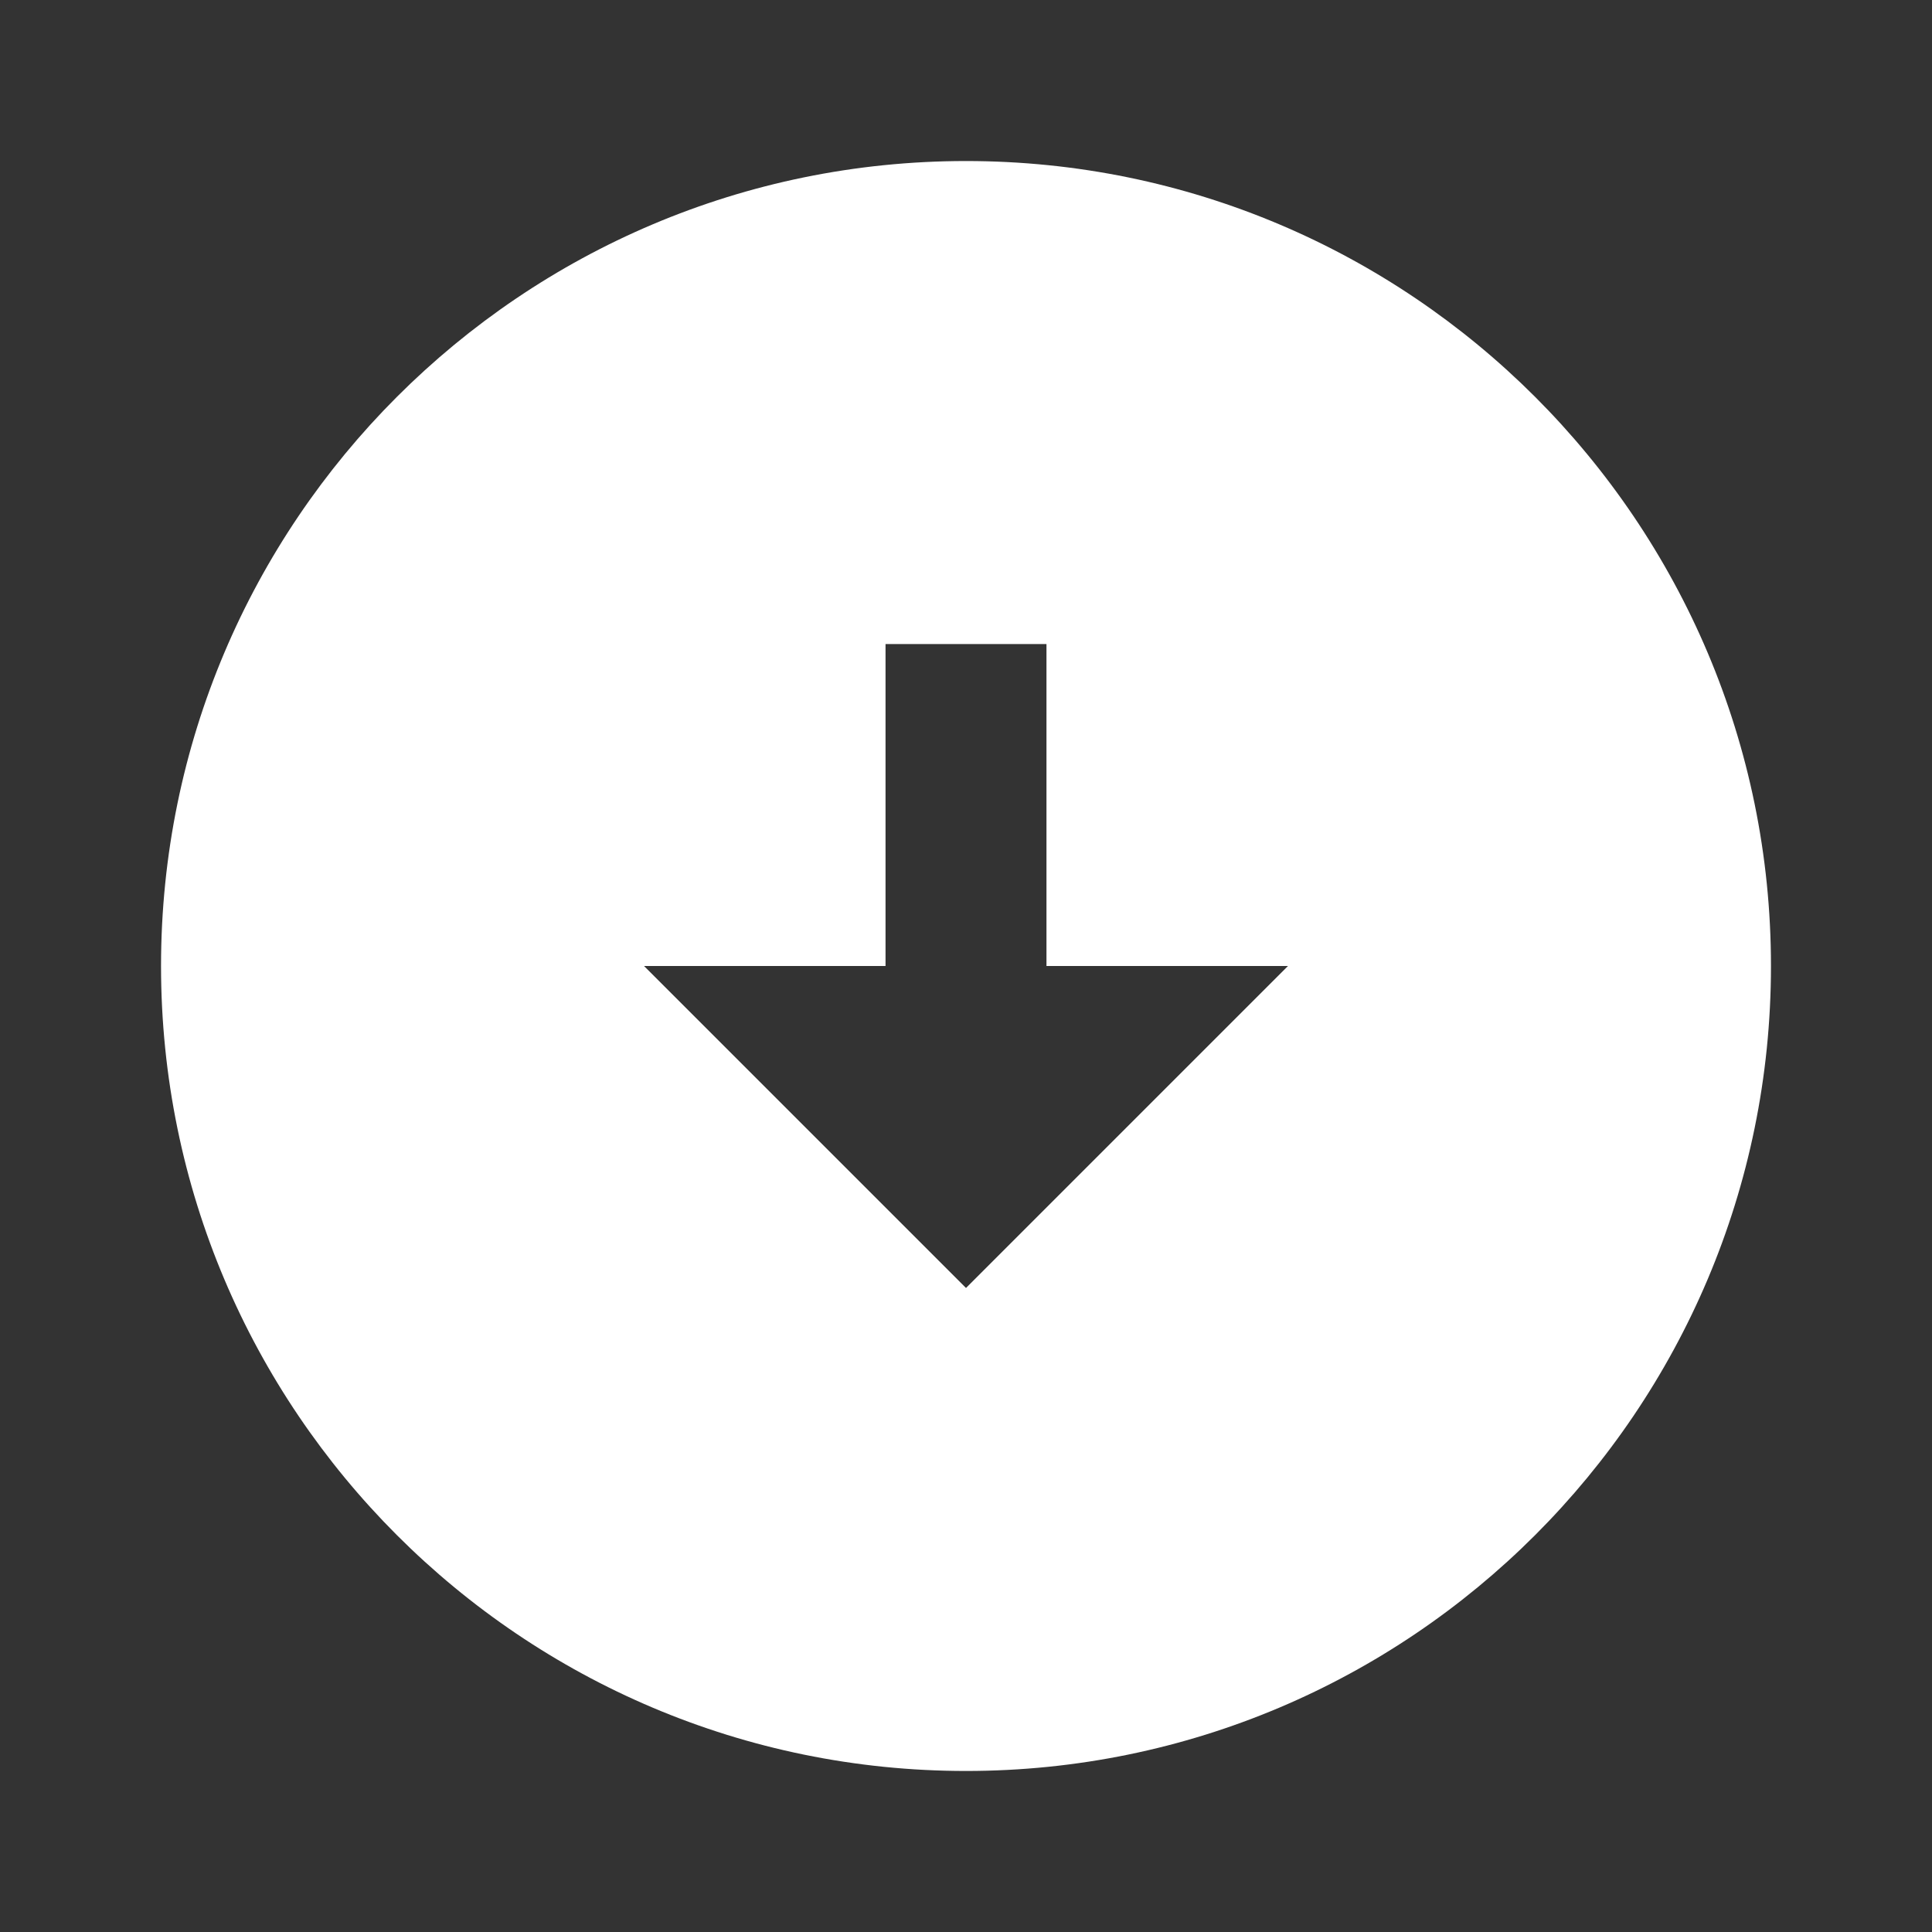 <svg width="20" height="20" viewBox="0 0 20 20" fill="none" xmlns="http://www.w3.org/2000/svg">
<rect x="0" y="0" width="20" height="20" fill="#333333" stroke="none"/>
<g id="arrow-down-circle-fill 1" clip-path="url(#clip0_186_168)">
<path id="Vector" d="M10 1.667C14.6 1.667 18.333 5.4 18.333 10C18.333 14.6 14.6 18.333 10 18.333C5.4 18.333 1.667 14.6 1.667 10C1.667 5.4 5.4 1.667 10 1.667ZM10.833 10V6.667H9.167V10H6.667L10 13.333L13.333 10H10.833Z" fill="white"/>
</g>
<defs>
<clipPath id="clip0_186_168">
<rect width="20" height="20" fill="white"/>
</clipPath>
</defs>
</svg>
